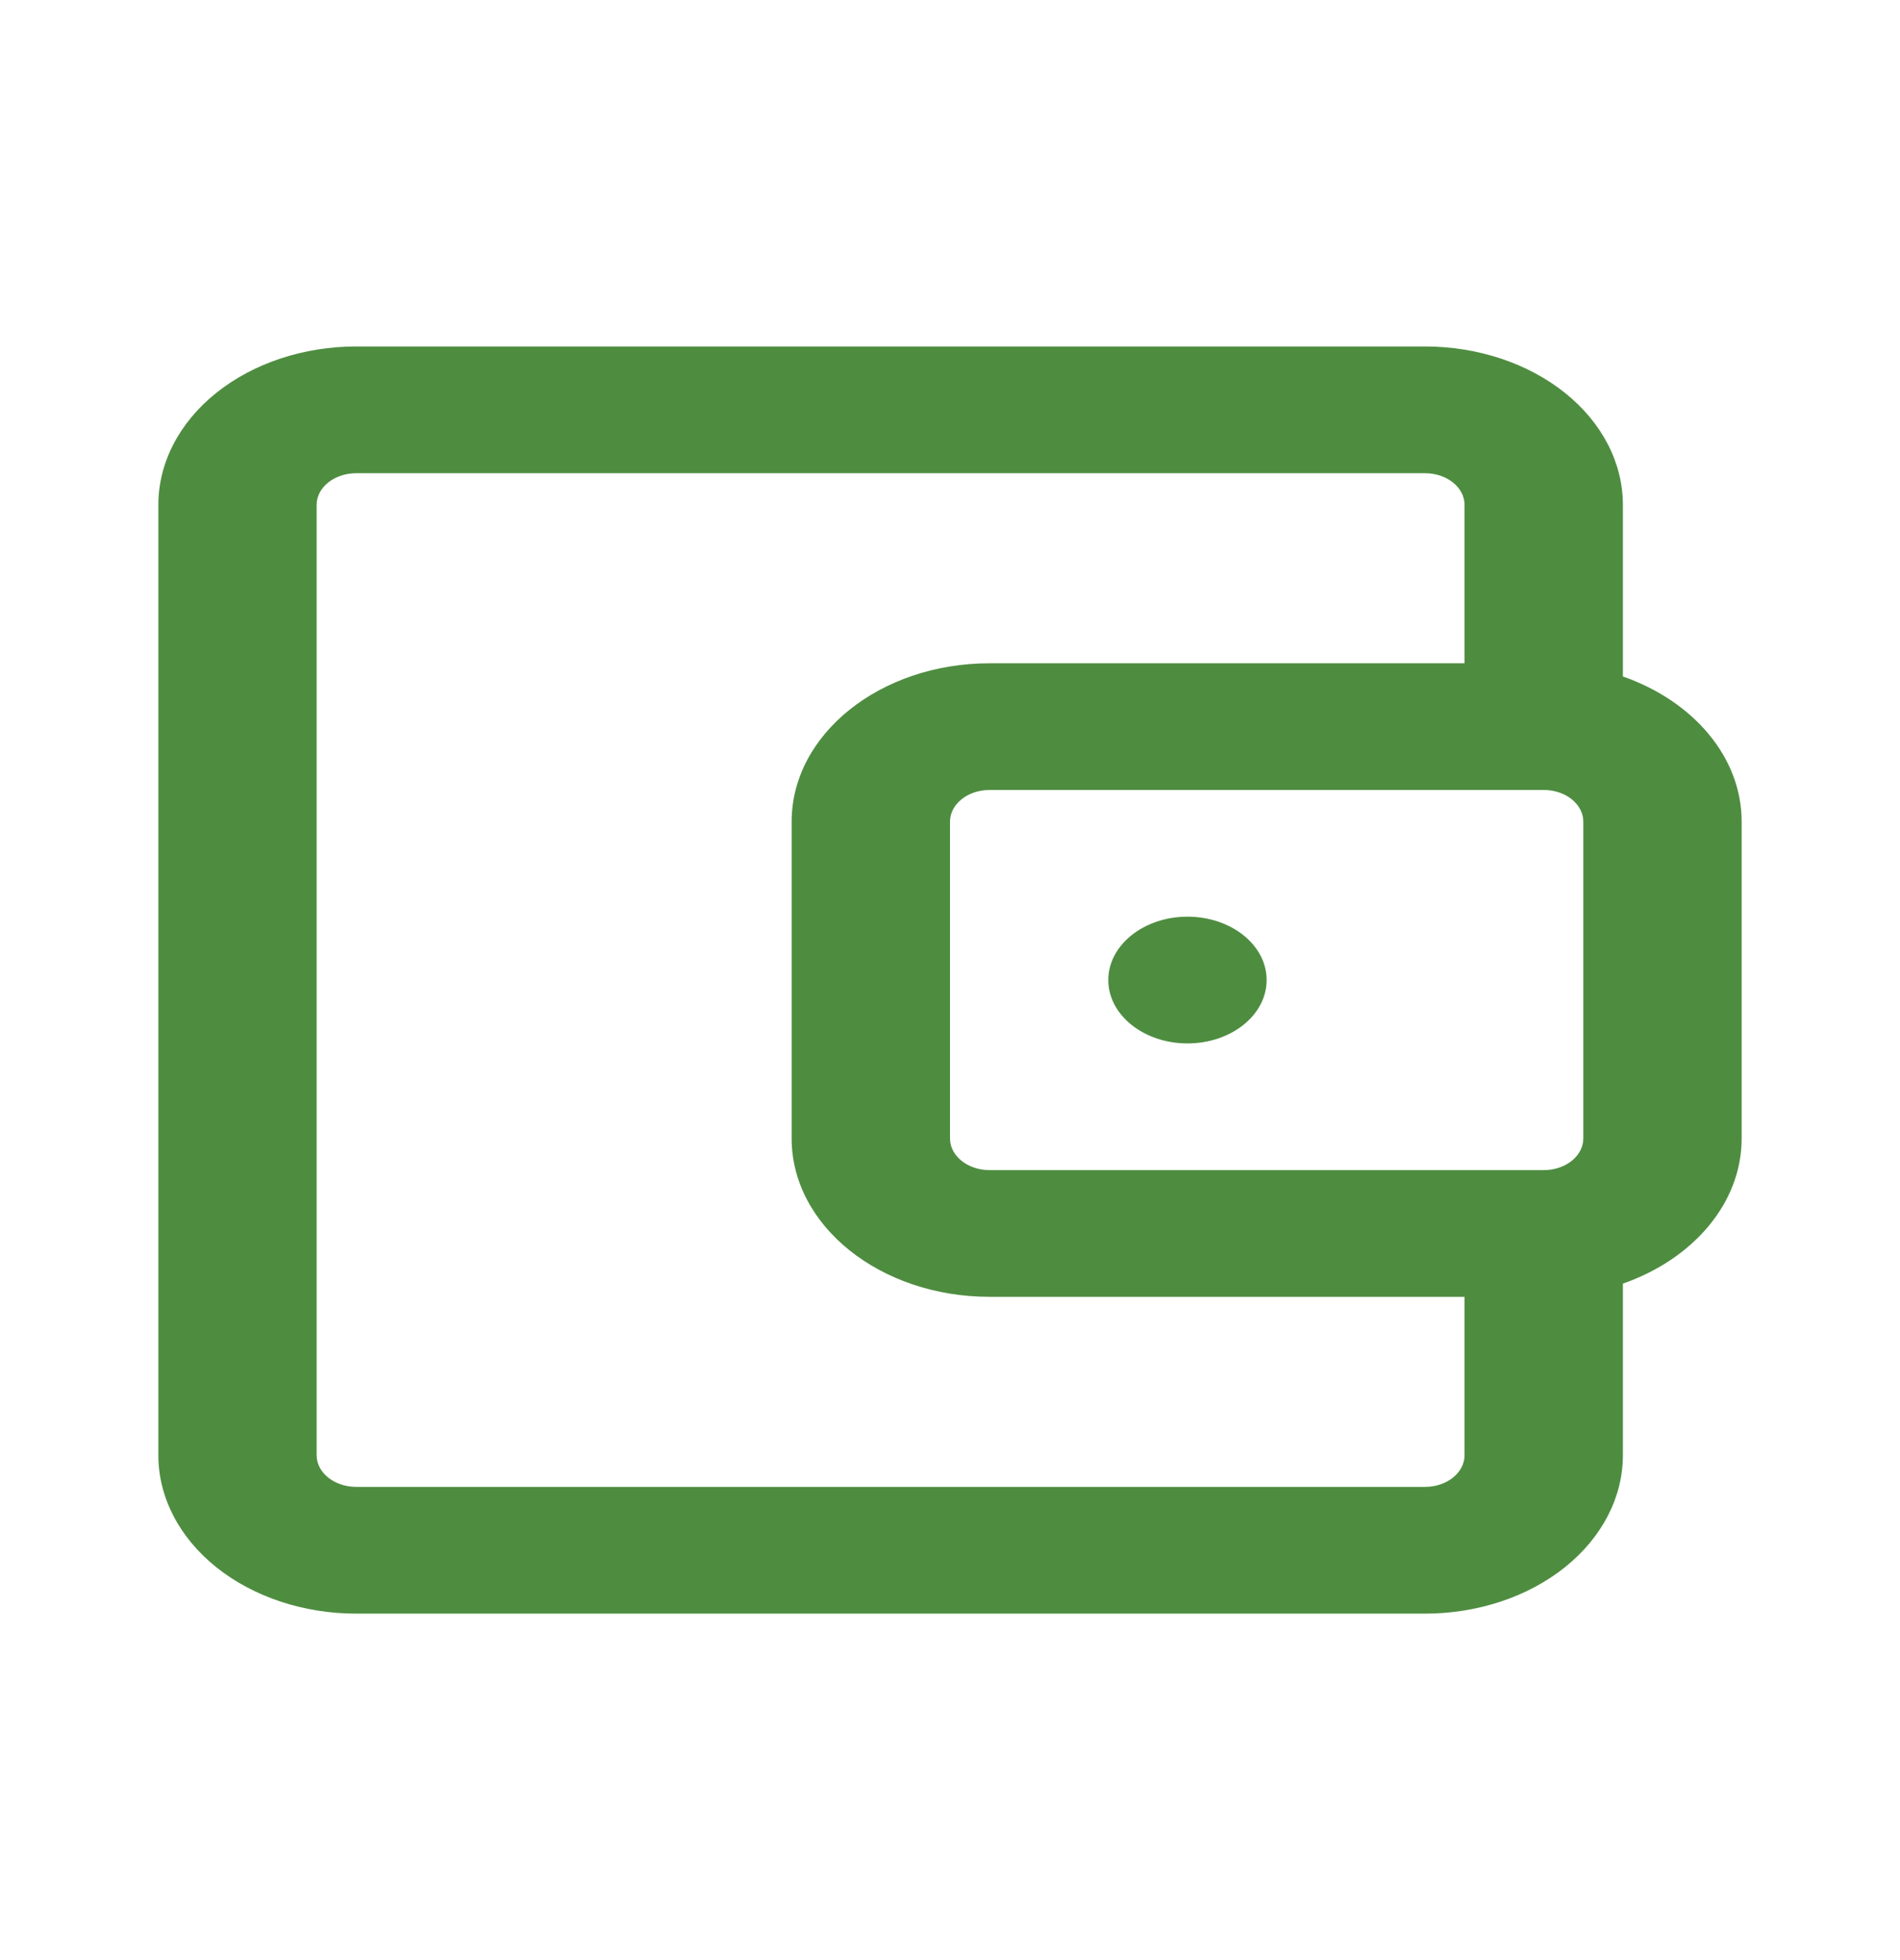 <svg width="32" height="33" viewBox="0 0 32 33" fill="none" xmlns="http://www.w3.org/2000/svg">
<g id="Component 1">
<g id="Union">
<path d="M20 15.433C19.264 15.433 18.666 15.911 18.666 16.5C18.666 17.089 19.264 17.567 20 17.567C20.736 17.567 21.333 17.089 21.333 16.5C21.333 15.911 20.736 15.433 20 15.433Z" fill="#4e8d40"/>
<path fill-rule="evenodd" clip-rule="evenodd" d="M3.643 6.614C4.268 6.114 5.116 5.833 6 5.833H24C24.884 5.833 25.732 6.114 26.357 6.614C26.982 7.114 27.333 7.793 27.333 8.5V11.389C28.51 11.8 29.333 12.74 29.333 13.833V19.167C29.333 20.26 28.51 21.2 27.333 21.611V24.5C27.333 25.207 26.982 25.885 26.357 26.386C25.732 26.886 24.884 27.167 24 27.167H6C5.116 27.167 4.268 26.886 3.643 26.386C3.018 25.885 2.667 25.207 2.667 24.5V8.5C2.667 7.793 3.018 7.114 3.643 6.614ZM24.666 8.5V11.167H16.666C14.826 11.167 13.333 12.361 13.333 13.833V19.167C13.333 20.639 14.826 21.833 16.666 21.833H24.666V24.5C24.666 24.641 24.596 24.777 24.471 24.877C24.346 24.977 24.177 25.033 24 25.033H6C5.823 25.033 5.653 24.977 5.528 24.877C5.403 24.777 5.333 24.641 5.333 24.5V8.5C5.333 8.358 5.403 8.223 5.528 8.123C5.653 8.023 5.823 7.967 6 7.967H24C24.177 7.967 24.346 8.023 24.471 8.123C24.596 8.223 24.666 8.358 24.666 8.5ZM16.666 13.3C16.298 13.3 16 13.539 16 13.833V19.167C16 19.461 16.298 19.7 16.666 19.7H26C26.368 19.7 26.666 19.461 26.666 19.167V13.833C26.666 13.539 26.368 13.3 26 13.3H16.666Z" fill="#4e8d40"/>
</g>
</g>
</svg>
